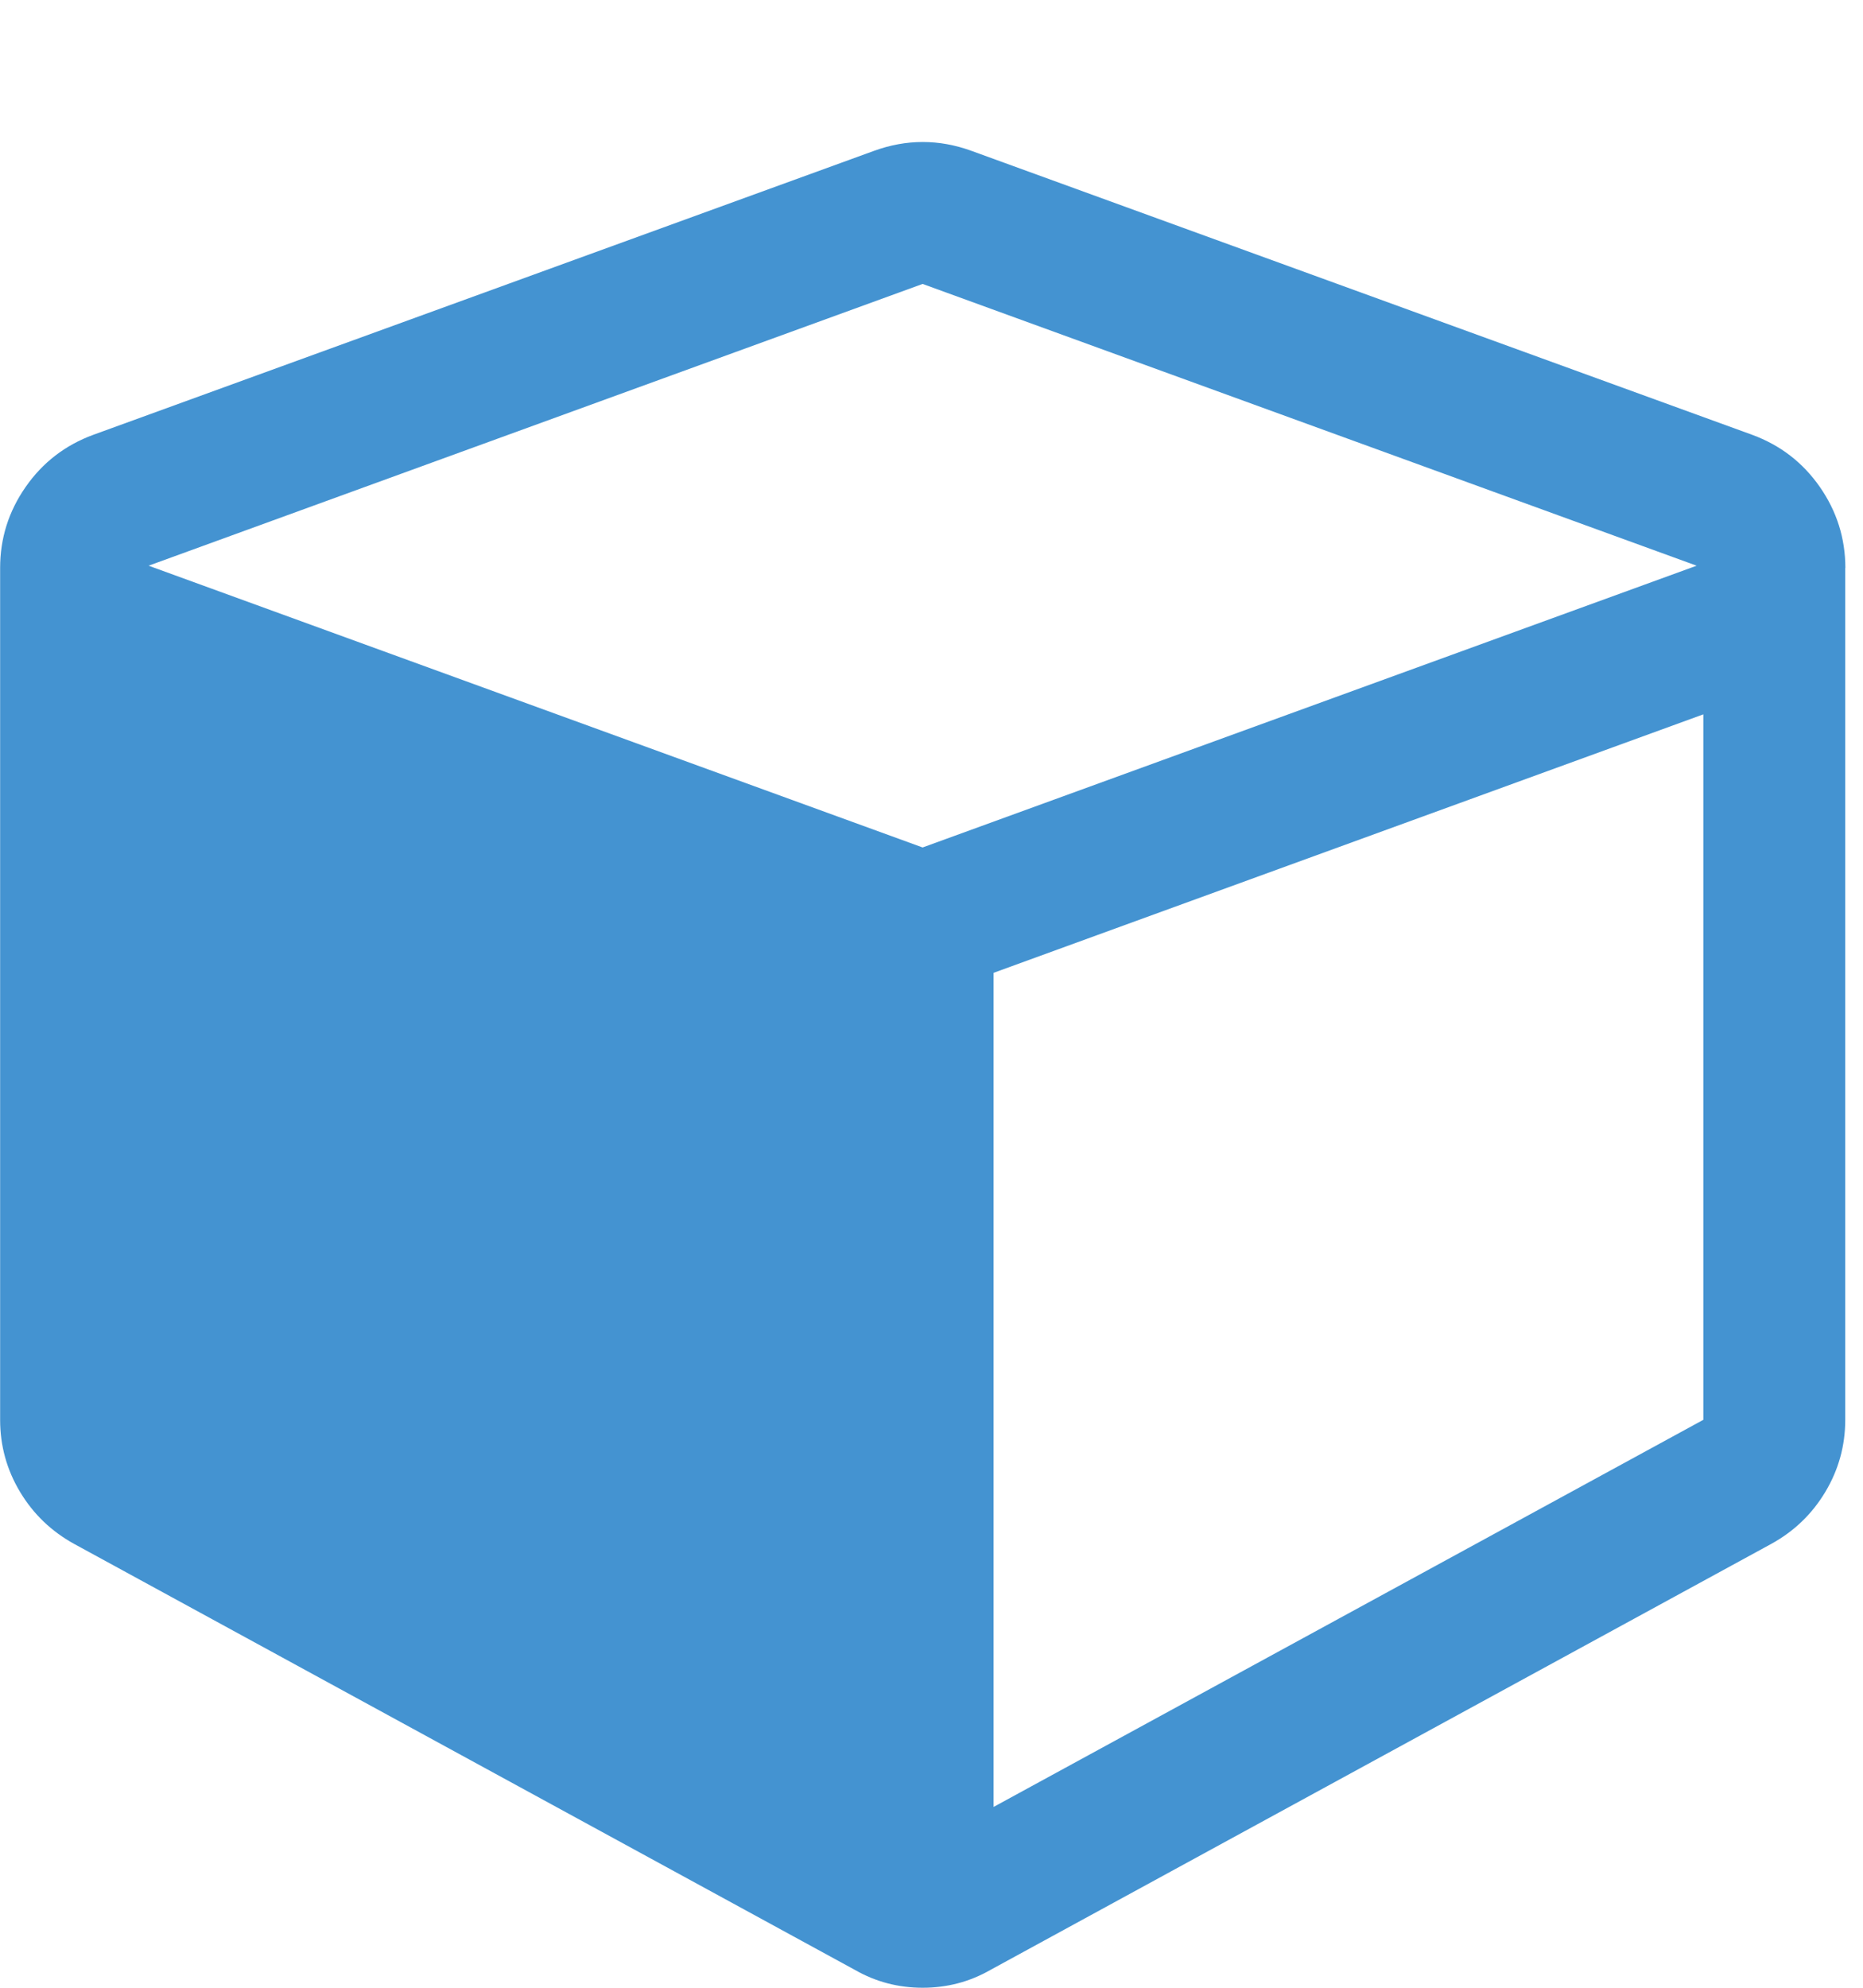 <?xml version="1.0" encoding="utf-8"?>
<!-- Generated by IcoMoon.io -->
<!DOCTYPE svg PUBLIC "-//W3C//DTD SVG 1.1//EN" "http://www.w3.org/Graphics/SVG/1.1/DTD/svg11.dtd">
<svg version="1.1" xmlns="http://www.w3.org/2000/svg" xmlns:xlink="http://www.w3.org/1999/xlink" width="30" height="32" viewBox="0 0 30 32">
<path fill="#4493d1" d="M16 29.089l11.429-6.232v-11.357l-11.429 4.161v13.429zM14.857 13.643l12.464-4.536-12.464-4.536-12.464 4.536zM29.714 9.143v13.714q0 0.625-0.321 1.161t-0.875 0.839l-12.571 6.857q-0.5 0.286-1.089 0.286t-1.089-0.286l-12.571-6.857q-0.554-0.304-0.875-0.839t-0.321-1.161v-13.714q0-0.714 0.411-1.304t1.089-0.839l12.571-4.571q0.393-0.143 0.786-0.143t0.786 0.143l12.571 4.571q0.679 0.25 1.089 0.839t0.411 1.304z"></path>
</svg>
